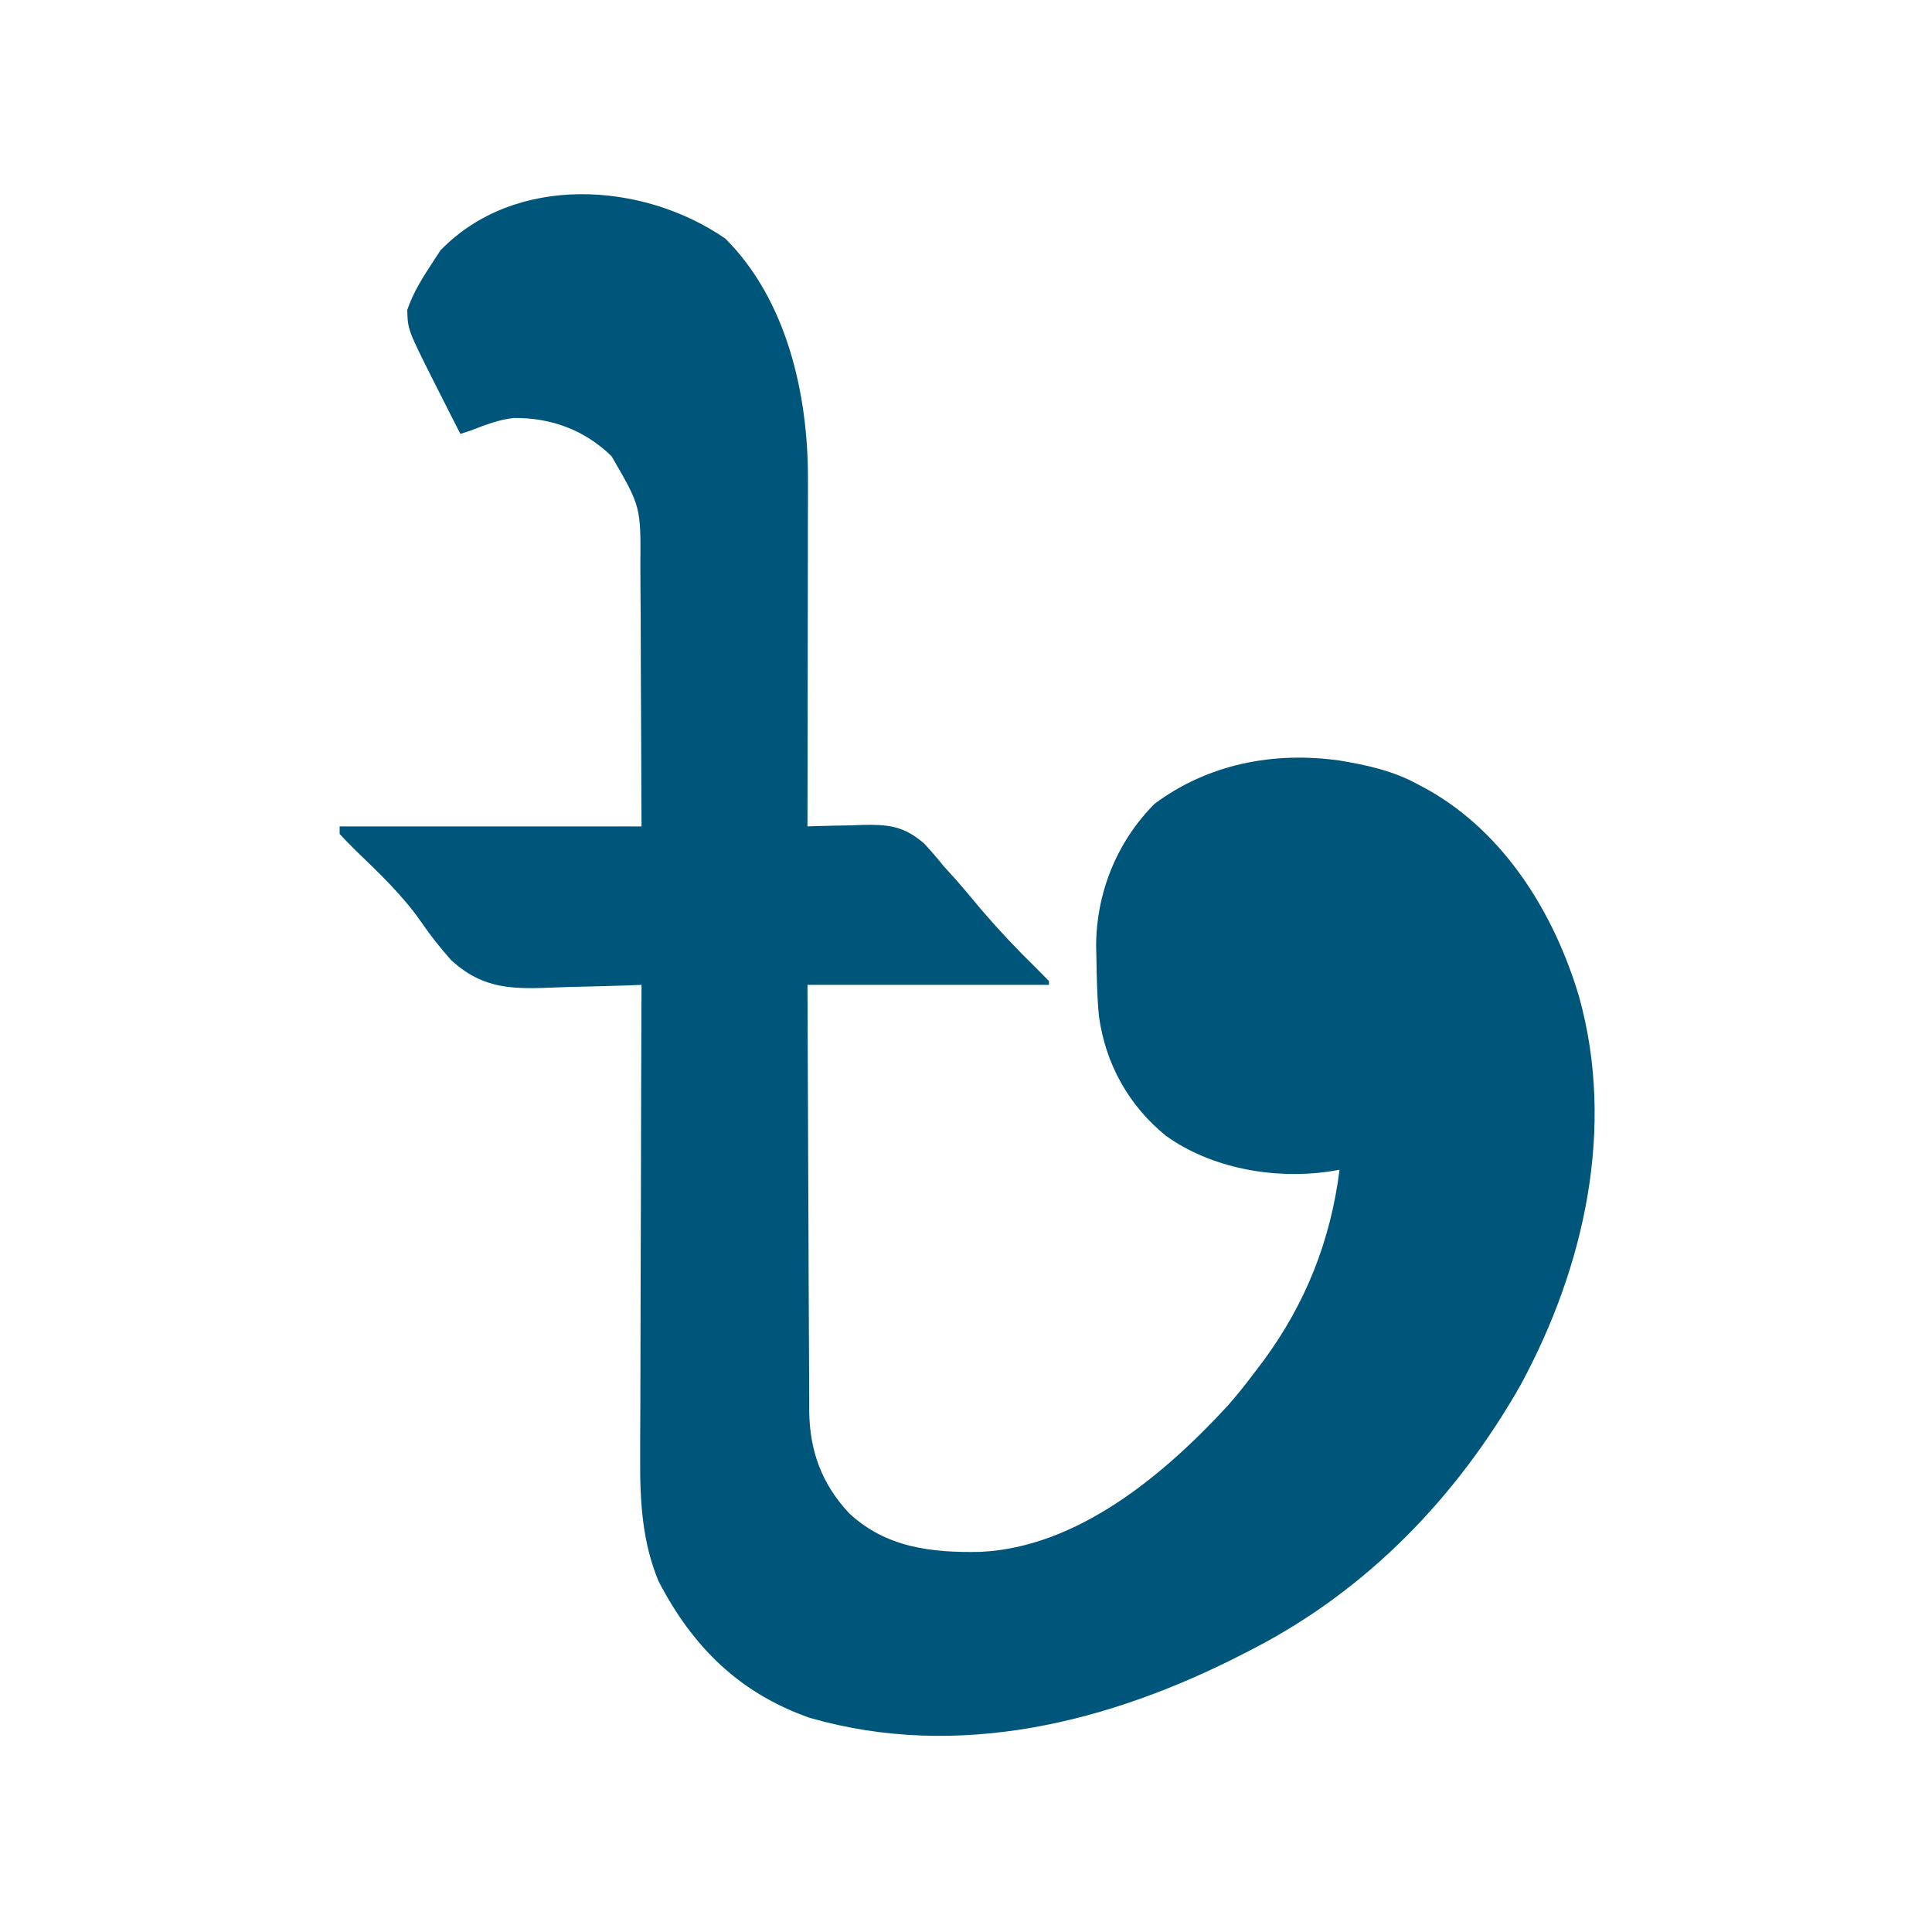 <svg width="20" height="20" viewBox="0 0 20 20" fill="none" xmlns="http://www.w3.org/2000/svg">
<path d="M7.51 2.471C8.142 3.103 8.363 4.071 8.364 4.94C8.364 4.993 8.364 4.993 8.364 5.047C8.364 5.085 8.364 5.123 8.364 5.163C8.364 5.287 8.364 5.412 8.363 5.537C8.363 5.624 8.363 5.711 8.363 5.798C8.363 6.027 8.362 6.255 8.362 6.483C8.362 6.717 8.361 6.95 8.361 7.183C8.361 7.64 8.36 8.098 8.359 8.555C8.386 8.554 8.413 8.553 8.441 8.552C8.565 8.548 8.688 8.546 8.811 8.544C8.854 8.542 8.896 8.541 8.94 8.539C9.21 8.535 9.36 8.555 9.567 8.732C9.636 8.807 9.704 8.885 9.768 8.965C9.803 9.004 9.837 9.043 9.873 9.081C9.97 9.19 10.063 9.301 10.156 9.414C10.336 9.624 10.522 9.822 10.72 10.015C10.767 10.062 10.813 10.109 10.859 10.156C10.859 10.169 10.859 10.182 10.859 10.195C10.034 10.195 9.209 10.195 8.359 10.195C8.362 11.074 8.362 11.074 8.366 11.953C8.368 12.267 8.369 12.581 8.37 12.895C8.37 13.144 8.372 13.393 8.373 13.642C8.374 13.774 8.375 13.905 8.375 14.037C8.375 14.184 8.376 14.332 8.377 14.479C8.377 14.522 8.377 14.565 8.377 14.61C8.382 15.021 8.507 15.361 8.789 15.664C9.17 16.02 9.64 16.075 10.145 16.065C11.159 16.019 12.053 15.264 12.711 14.55C12.816 14.431 12.913 14.307 13.008 14.18C13.031 14.149 13.055 14.118 13.079 14.087C13.517 13.491 13.774 12.843 13.867 12.109C13.829 12.116 13.79 12.123 13.75 12.129C13.184 12.209 12.538 12.094 12.07 11.758C11.684 11.445 11.443 11.012 11.376 10.518C11.357 10.319 11.353 10.119 11.35 9.919C11.349 9.856 11.349 9.856 11.347 9.791C11.349 9.241 11.562 8.712 11.953 8.32C12.508 7.909 13.179 7.778 13.861 7.872C14.153 7.92 14.427 7.98 14.688 8.125C14.719 8.142 14.751 8.159 14.783 8.176C15.579 8.625 16.091 9.458 16.347 10.319C16.725 11.68 16.401 13.119 15.742 14.336C15.082 15.498 14.155 16.458 12.969 17.07C12.923 17.094 12.923 17.094 12.876 17.118C11.485 17.833 9.919 18.225 8.382 17.783C7.652 17.527 7.168 17.045 6.818 16.37C6.648 15.966 6.624 15.533 6.627 15.1C6.627 15.046 6.627 14.992 6.627 14.938C6.627 14.793 6.628 14.649 6.629 14.504C6.629 14.352 6.63 14.201 6.63 14.049C6.63 13.762 6.631 13.476 6.632 13.189C6.633 12.862 6.634 12.536 6.635 12.209C6.636 11.538 6.638 10.867 6.641 10.195C6.594 10.197 6.548 10.199 6.501 10.201C6.328 10.207 6.155 10.211 5.981 10.215C5.907 10.216 5.832 10.219 5.758 10.222C5.318 10.239 5.008 10.249 4.67 9.939C4.559 9.814 4.457 9.686 4.362 9.547C4.17 9.27 3.924 9.038 3.683 8.805C3.626 8.749 3.57 8.691 3.516 8.633C3.516 8.607 3.516 8.581 3.516 8.555C4.547 8.555 5.578 8.555 6.641 8.555C6.639 7.967 6.639 7.967 6.636 7.38C6.635 7.14 6.633 6.9 6.633 6.66C6.633 6.467 6.632 6.273 6.63 6.08C6.629 6.006 6.629 5.932 6.629 5.859C6.634 5.244 6.634 5.244 6.331 4.723C6.053 4.452 5.706 4.323 5.32 4.327C5.166 4.343 5.026 4.398 4.883 4.453C4.844 4.466 4.805 4.479 4.766 4.492C4.696 4.356 4.627 4.219 4.558 4.082C4.539 4.044 4.519 4.005 4.499 3.966C4.221 3.413 4.221 3.413 4.216 3.208C4.28 3.02 4.383 2.861 4.492 2.695C4.526 2.643 4.526 2.643 4.561 2.59C5.333 1.796 6.653 1.878 7.51 2.471Z" fill="#00567A"/>
</svg>
